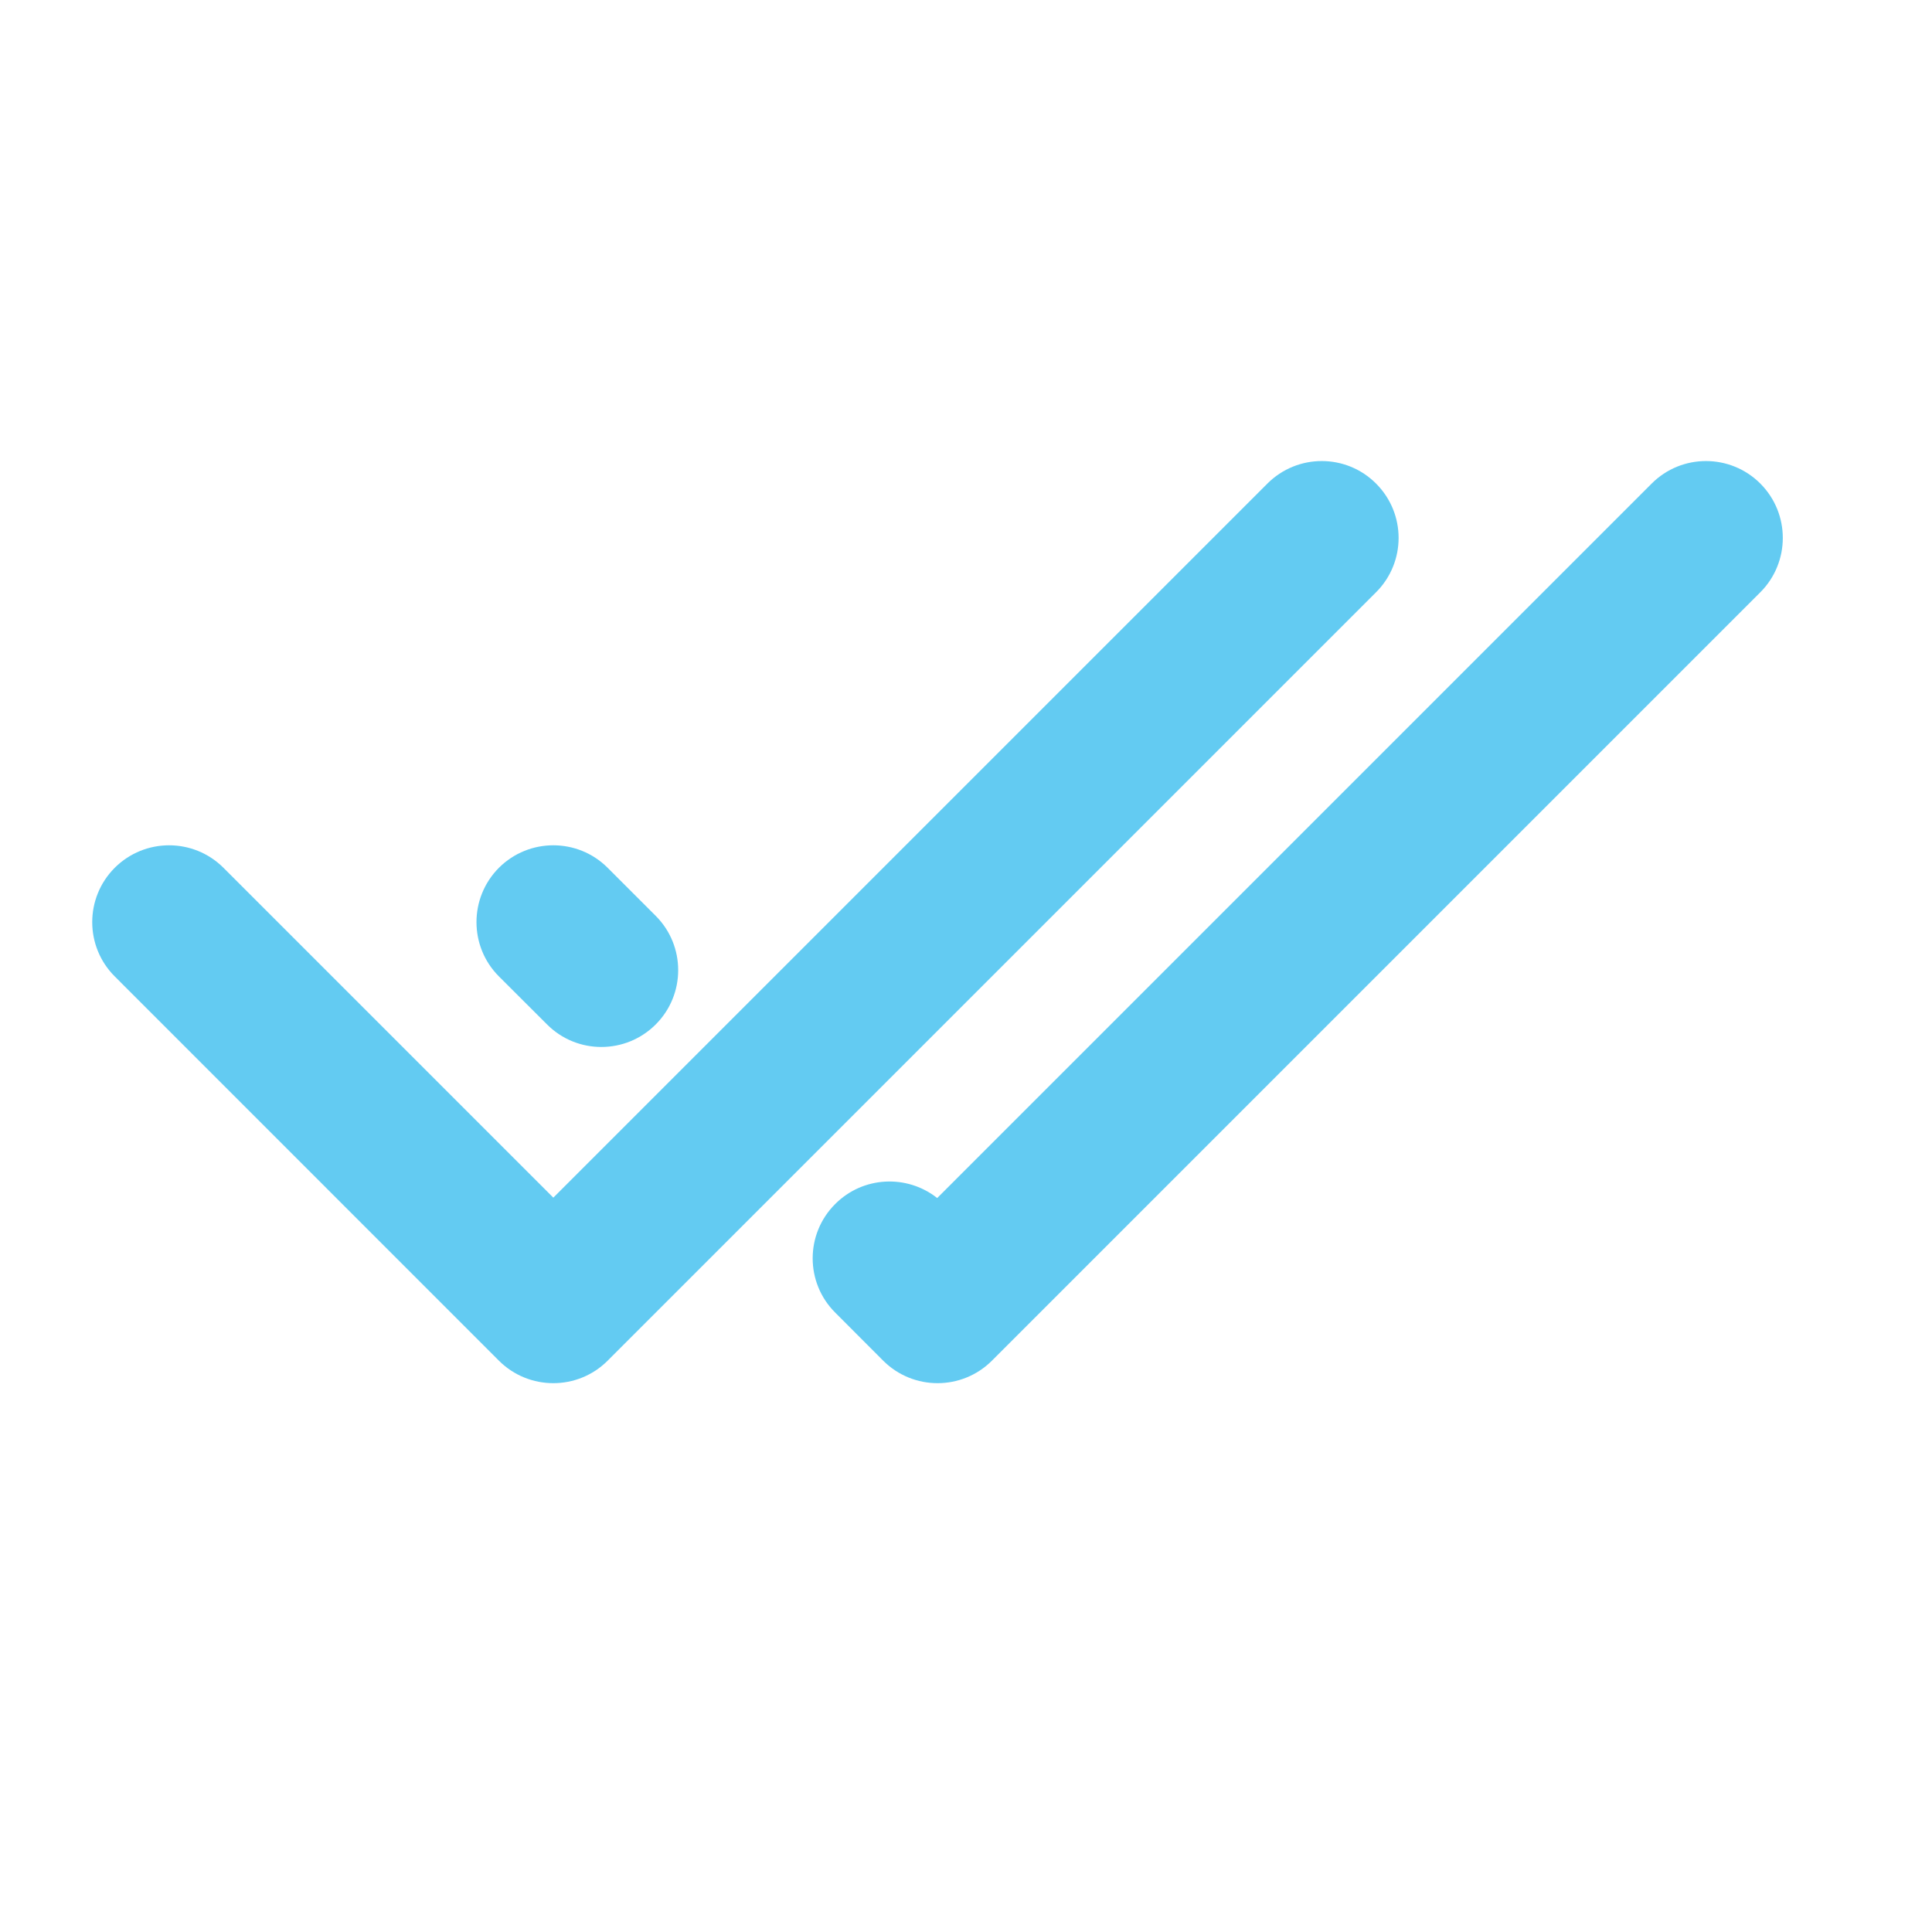 <svg width="20" height="20" viewBox="0 0 20 20" fill="none" xmlns="http://www.w3.org/2000/svg">
<path d="M14.245 6.131C14.556 5.82 14.556 5.317 14.245 5.006C13.935 4.695 13.431 4.695 13.12 5.006L5.728 12.398L2.313 8.983C2.002 8.673 1.499 8.673 1.188 8.983C0.877 9.294 0.877 9.798 1.188 10.108L5.165 14.086C5.476 14.396 5.98 14.396 6.29 14.086L14.245 6.131Z" fill="#63CBF2"/>
<path d="M18.223 6.131C18.533 5.82 18.533 5.317 18.223 5.006C17.912 4.695 17.408 4.695 17.098 5.006L9.702 12.402C9.389 12.155 8.934 12.175 8.646 12.464C8.335 12.774 8.335 13.278 8.646 13.588L9.143 14.086C9.454 14.396 9.957 14.396 10.268 14.086L18.223 6.131Z" fill="#63CBF2"/>
<path d="M6.788 9.481L6.29 8.983C5.98 8.673 5.476 8.673 5.165 8.983C4.855 9.294 4.855 9.798 5.165 10.108L5.663 10.605C5.973 10.916 6.477 10.916 6.788 10.605C7.098 10.295 7.098 9.791 6.788 9.481Z" fill="#63CBF2"/>
</svg>
